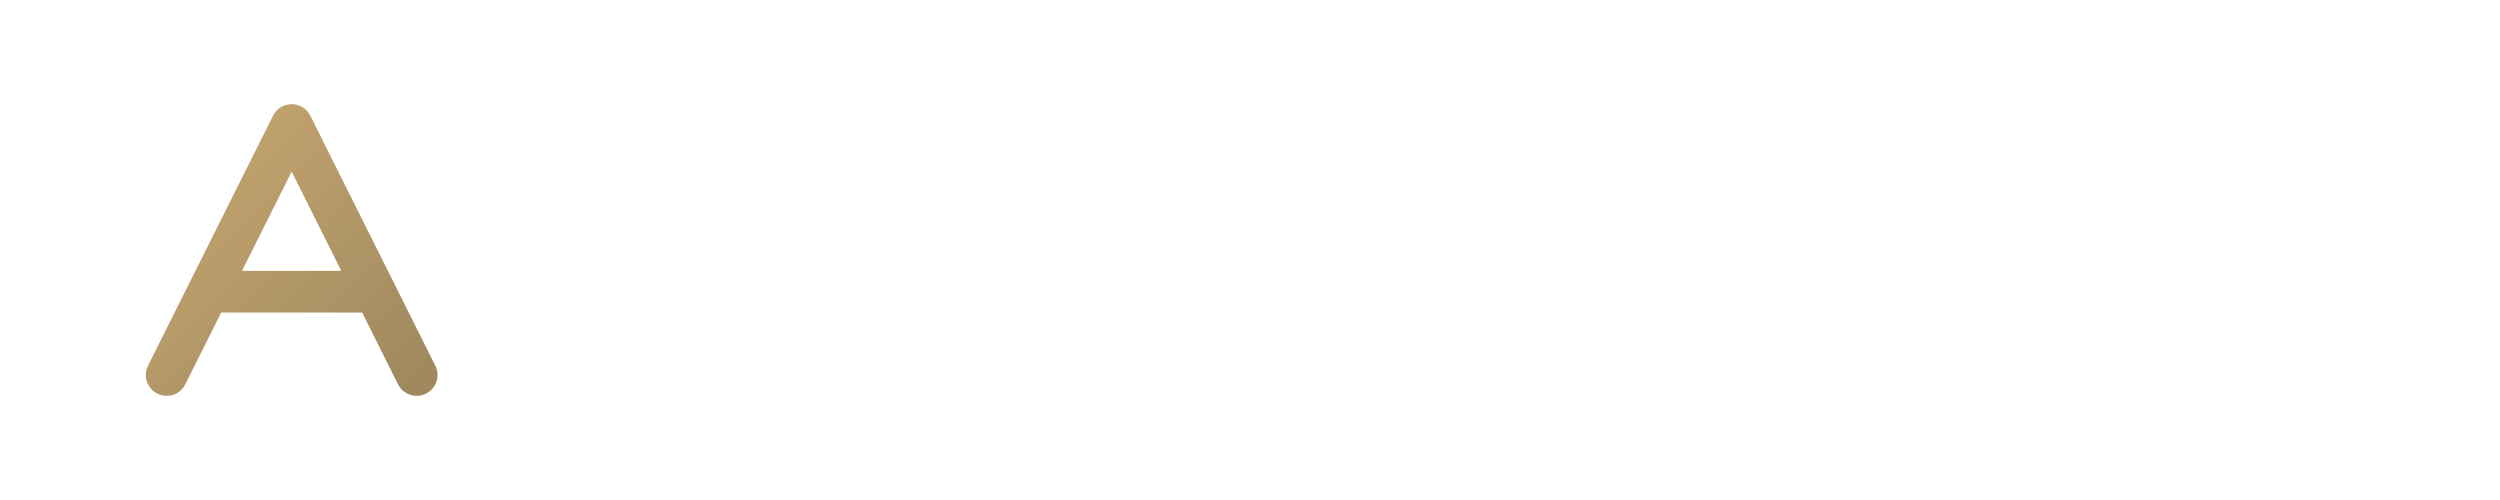 <svg xmlns="http://www.w3.org/2000/svg" viewBox="0 0 120 24">
  <defs>
    <linearGradient id="lg" x1="0" y1="0" x2="1" y2="1">
      <stop offset="0" stop-color="#c7a770"/>
      <stop offset="1" stop-color="#a0895f"/>
    </linearGradient>
  </defs>
  <g fill="none" stroke="url(#lg)" stroke-width="2" stroke-linecap="round" stroke-linejoin="round">
    <path d="M8 18 L14 6 L20 18 M18 14 H10"/>
  </g>
</svg>


